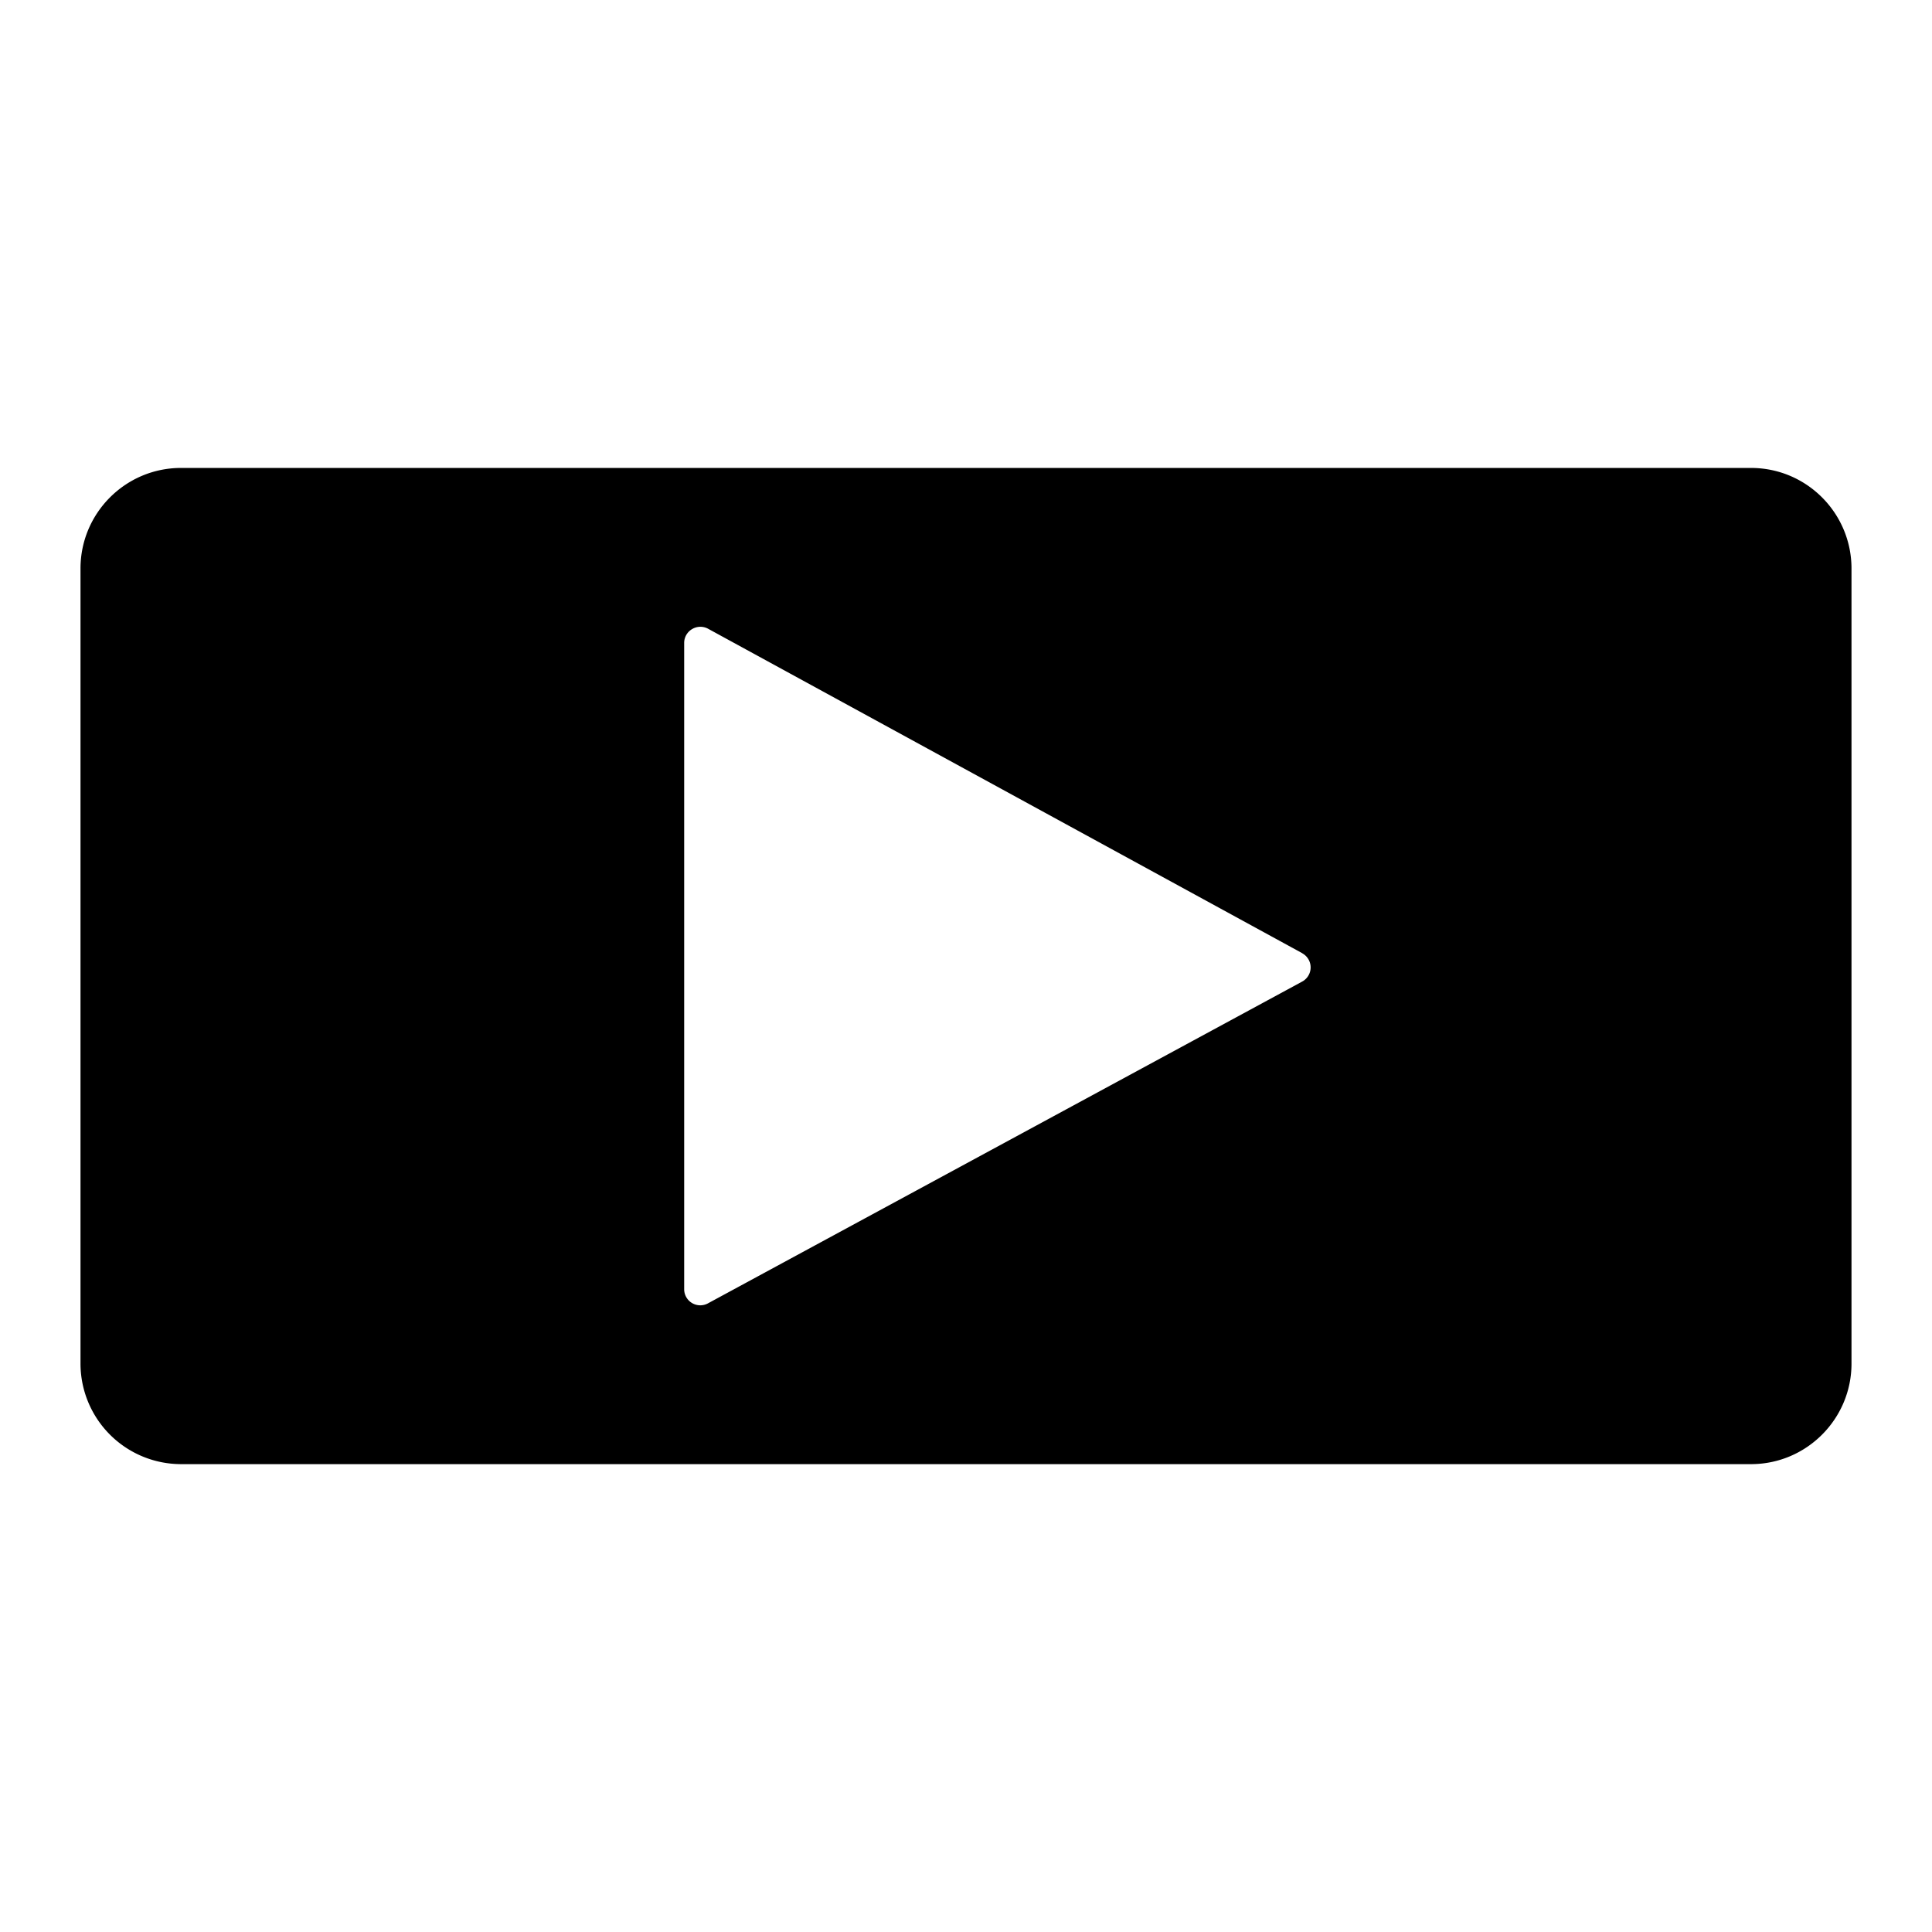 <svg xmlns="http://www.w3.org/2000/svg" xml:space="preserve" fill-rule="evenodd" stroke-linejoin="round" stroke-miterlimit="2" clip-rule="evenodd" viewBox="0 0 24 24"><path d="M23 7.061v9.878c0 .689-.56 1.249-1.248 1.249H2.248A1.25 1.25 0 0 1 1 16.938V7.062c0-.689.56-1.249 1.248-1.249h19.504c.689 0 1.248.56 1.248 1.25Zm-6.823 4.78-7.38-4.03a.2.2 0 0 0-.198.003.199.199 0 0 0-.1.172v8.029a.2.2 0 0 0 .295.176l7.383-3.998a.2.2 0 0 0 0-.351Z"/></svg>